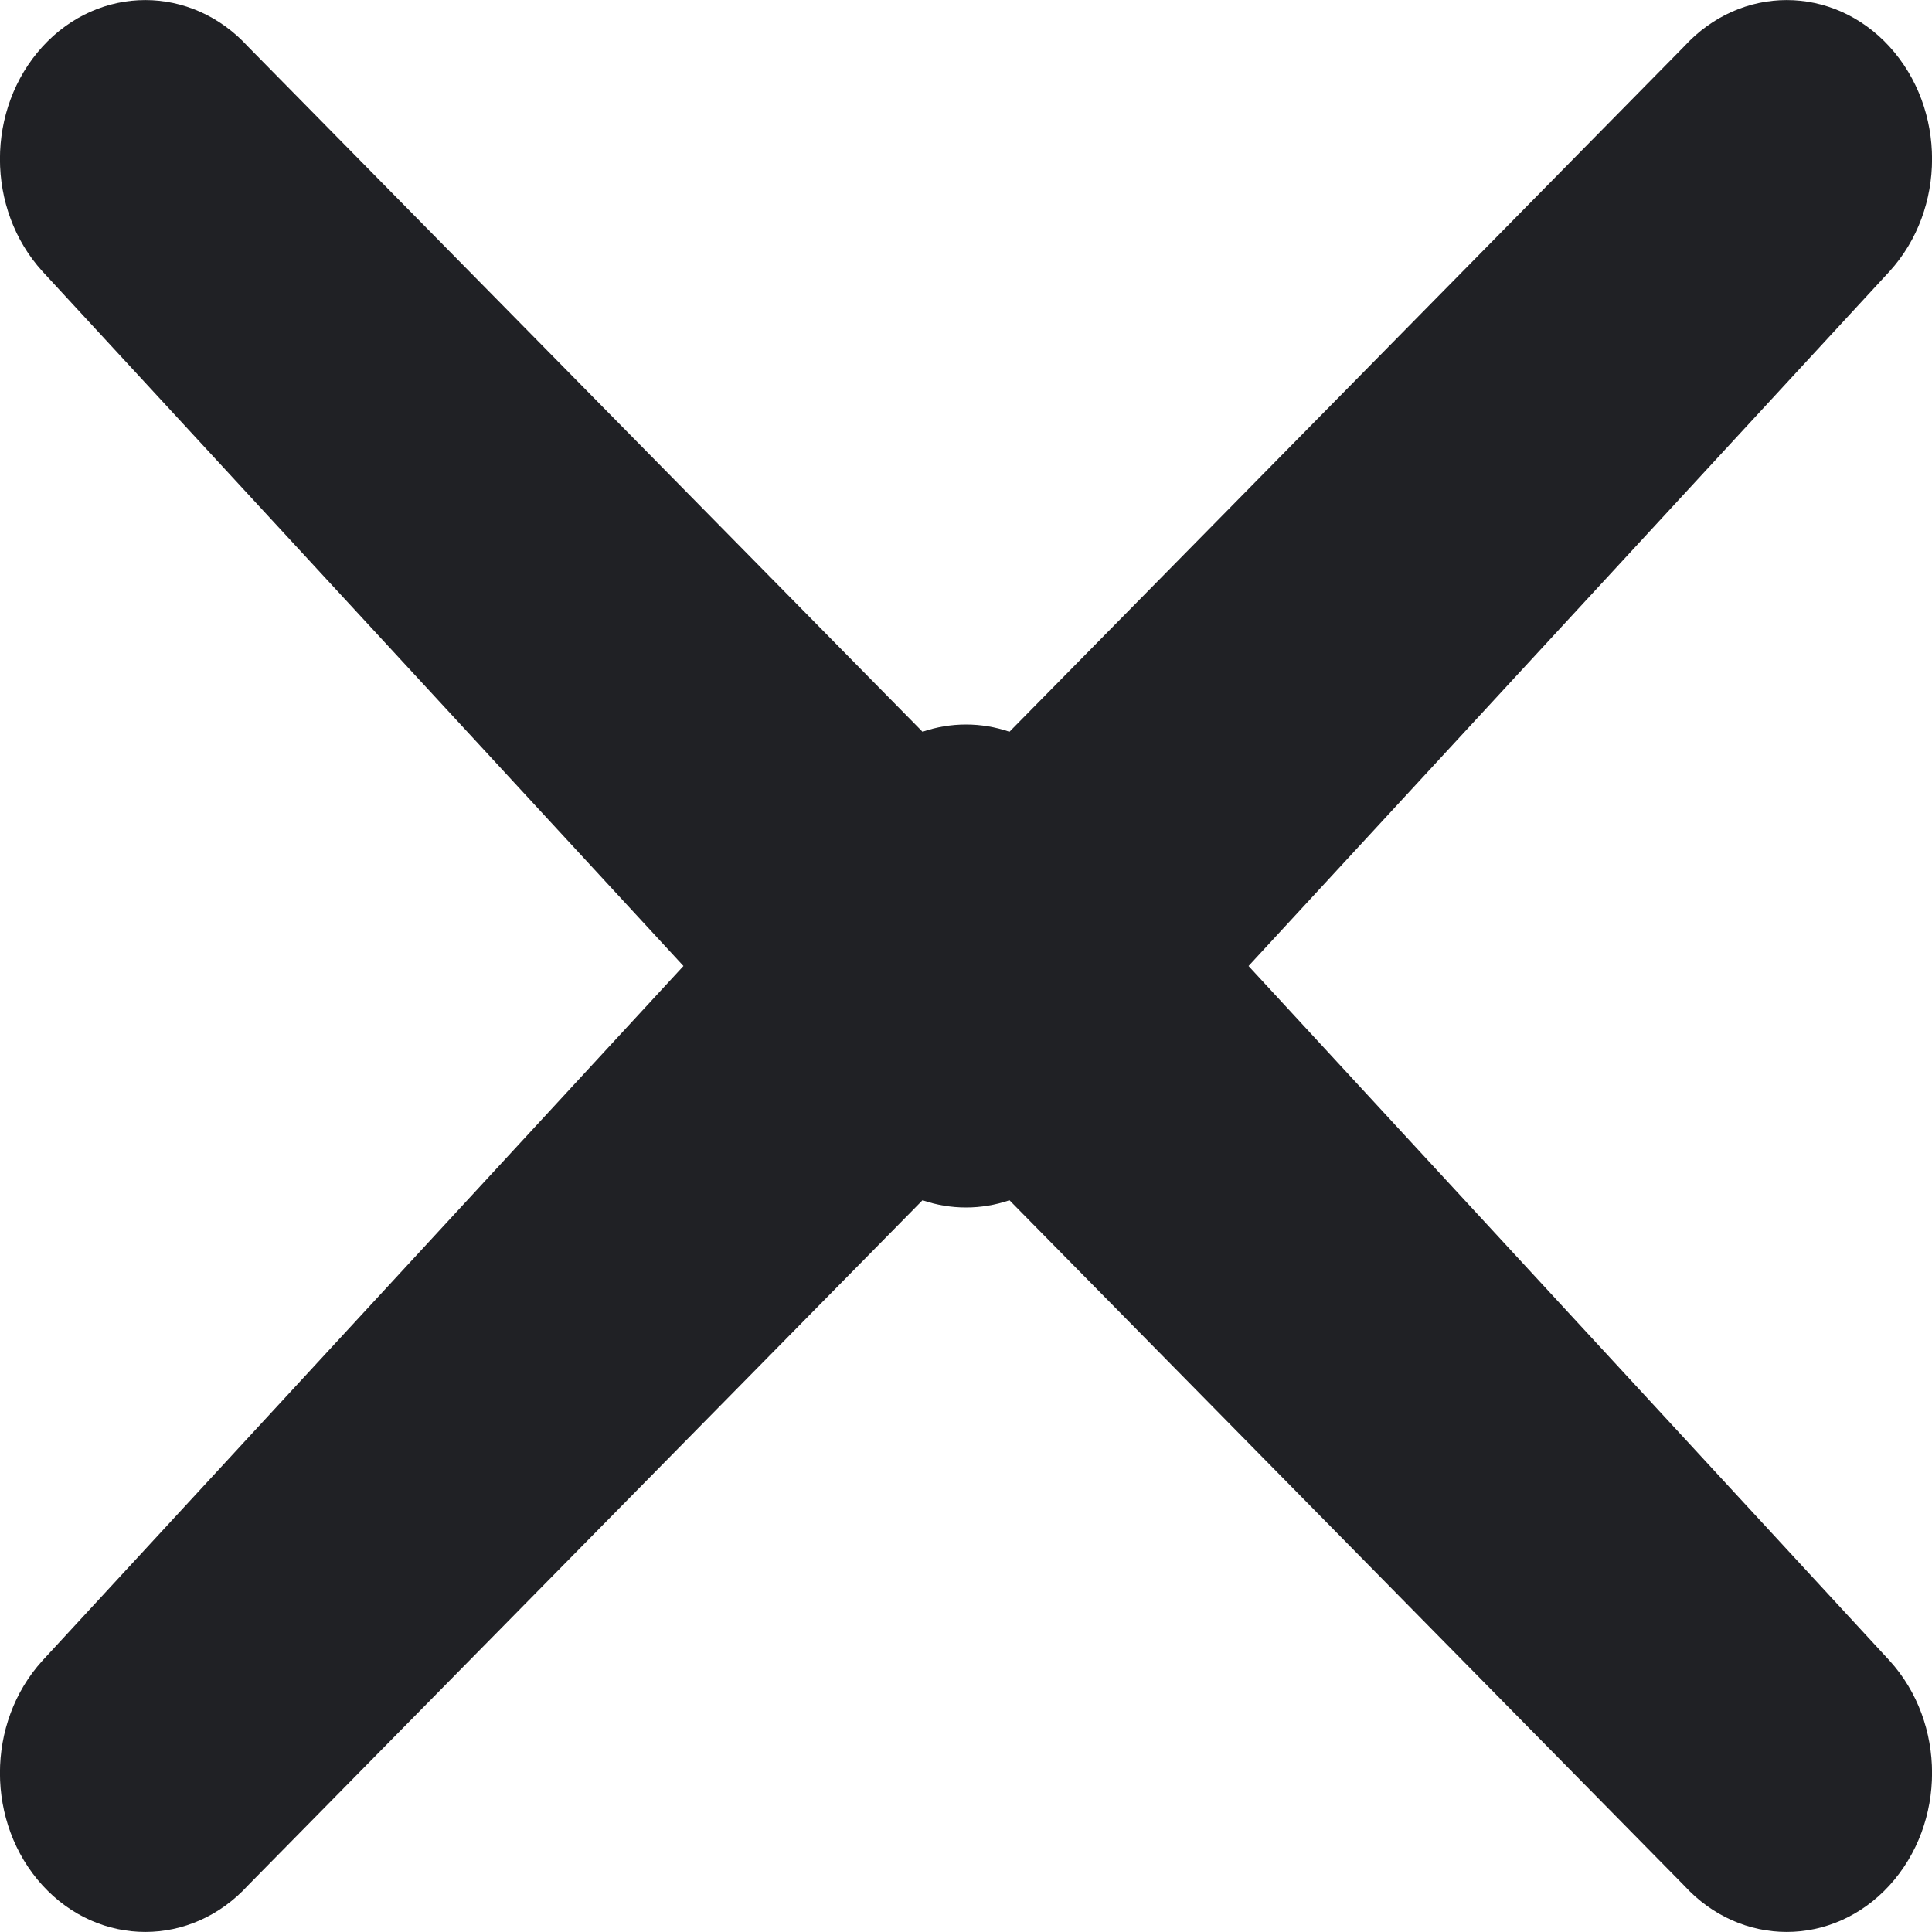<?xml version="1.0" encoding="UTF-8" standalone="no"?>
<svg width="8px" height="8px" viewBox="0 0 8 8" version="1.1" xmlns="http://www.w3.org/2000/svg" xmlns:xlink="http://www.w3.org/1999/xlink">
    <!-- Generator: Sketch 3.7.1 (28215) - http://www.bohemiancoding.com/sketch -->
    <title>close</title>
    <desc>Created with Sketch.</desc>
    <defs></defs>
    <g id="Notice-open" stroke="none" stroke-width="1" fill="none" fill-rule="evenodd">
        <g id="Notice-links" transform="translate(-1265, -67)" fill="#202125">
            <g id="notice-2-" transform="translate(-15, -23)">
                <path d="M1285.17,94 L1287.824,91.124 C1288.059,90.866 1288.059,90.451 1287.824,90.193 C1287.589,89.936 1287.208,89.936 1286.973,90.193 L1284.18,93.03 C1284.063,92.99 1283.937,92.99 1283.82,93.03 L1281.027,90.193 C1280.792,89.936 1280.411,89.936 1280.176,90.193 C1279.941,90.451 1279.941,90.866 1280.176,91.124 L1282.83,94 L1280.176,96.876 C1279.941,97.134 1279.941,97.549 1280.176,97.807 C1280.411,98.064 1280.792,98.064 1281.027,97.807 L1283.82,94.97 C1283.937,95.01 1284.063,95.01 1284.18,94.97 L1286.973,97.807 C1287.208,98.064 1287.589,98.064 1287.824,97.807 C1288.059,97.549 1288.059,97.134 1287.824,96.876 L1285.17,94 Z" id="close"></path>
            </g>
        </g>
    </g>
</svg>
